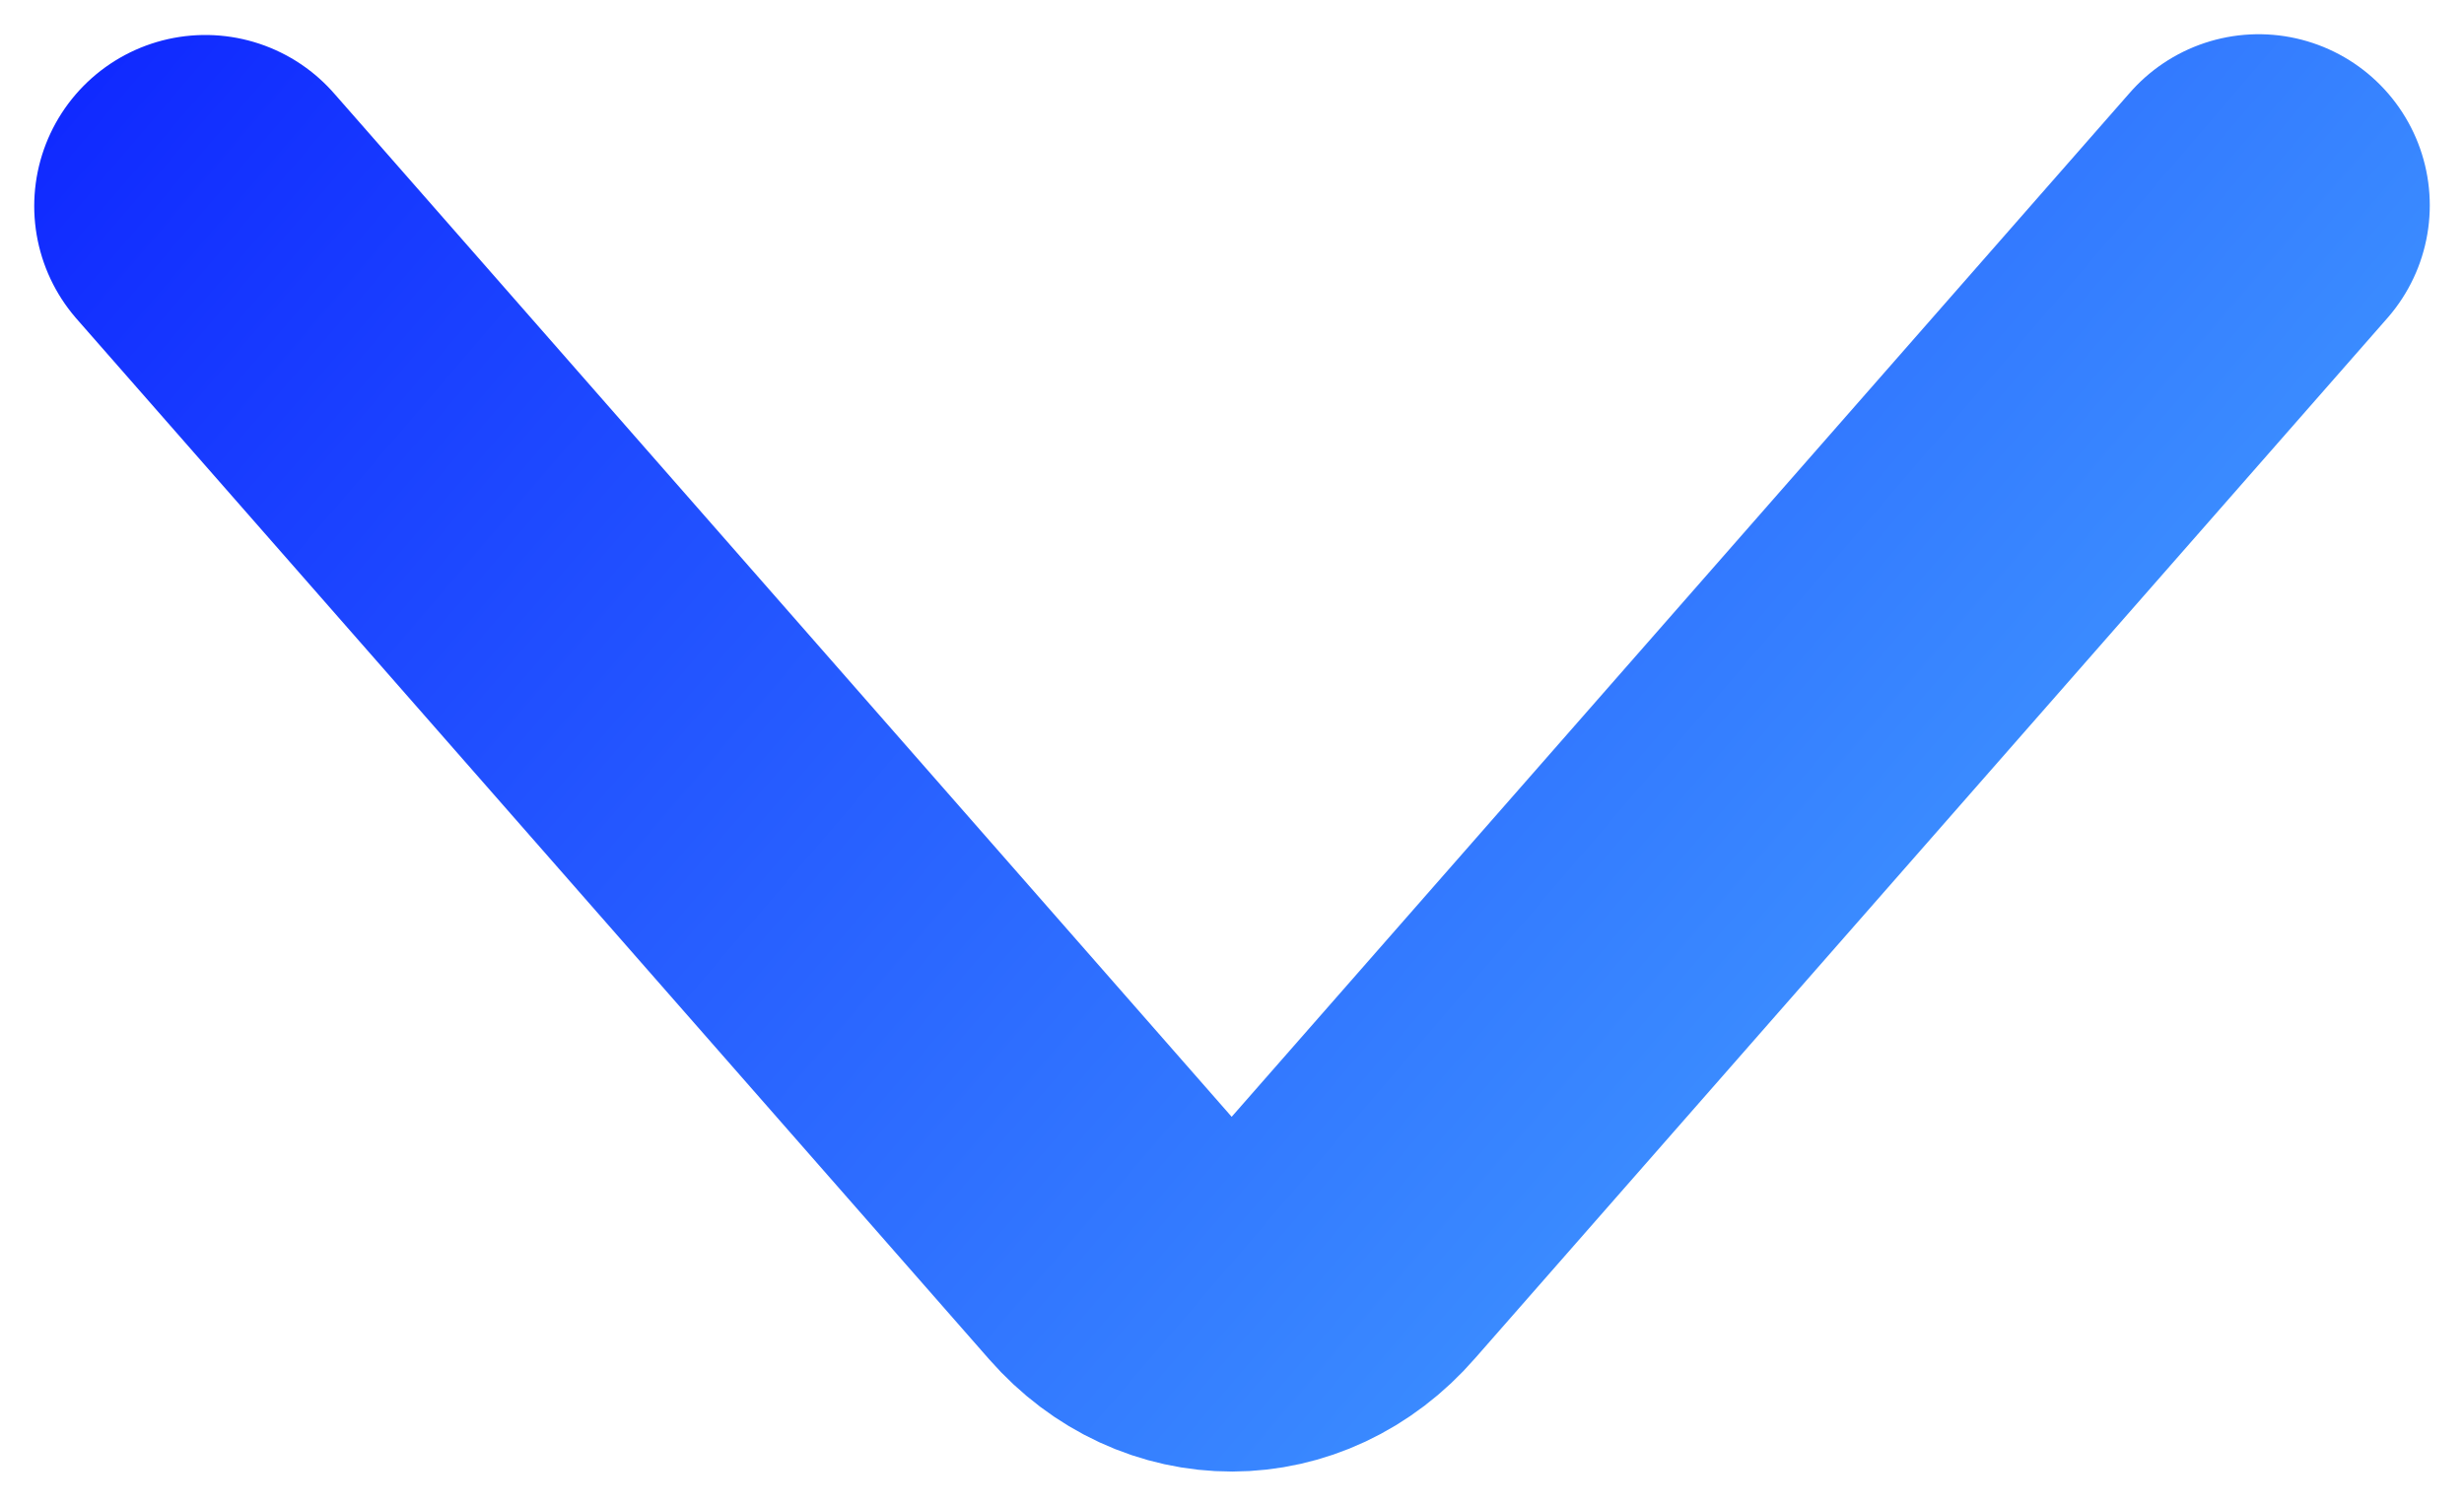 <svg width="36" height="22" viewBox="0 0 36 22" fill="none" xmlns="http://www.w3.org/2000/svg">
<path d="M3 3.011L16.333 18.213C17.255 19.264 18.745 19.264 19.667 18.202L33 3" stroke="url(#paint0_linear_71_650)" stroke-width="5" stroke-linecap="round"/>
<defs>
<linearGradient id="paint0_linear_71_650" x1="3" y1="-2" x2="27.5" y2="19" gradientUnits="userSpaceOnUse">
<stop stop-color="#0F27FF"/>
<stop offset="1" stop-color="#4098FF"/>
</linearGradient>
</defs>
</svg>
